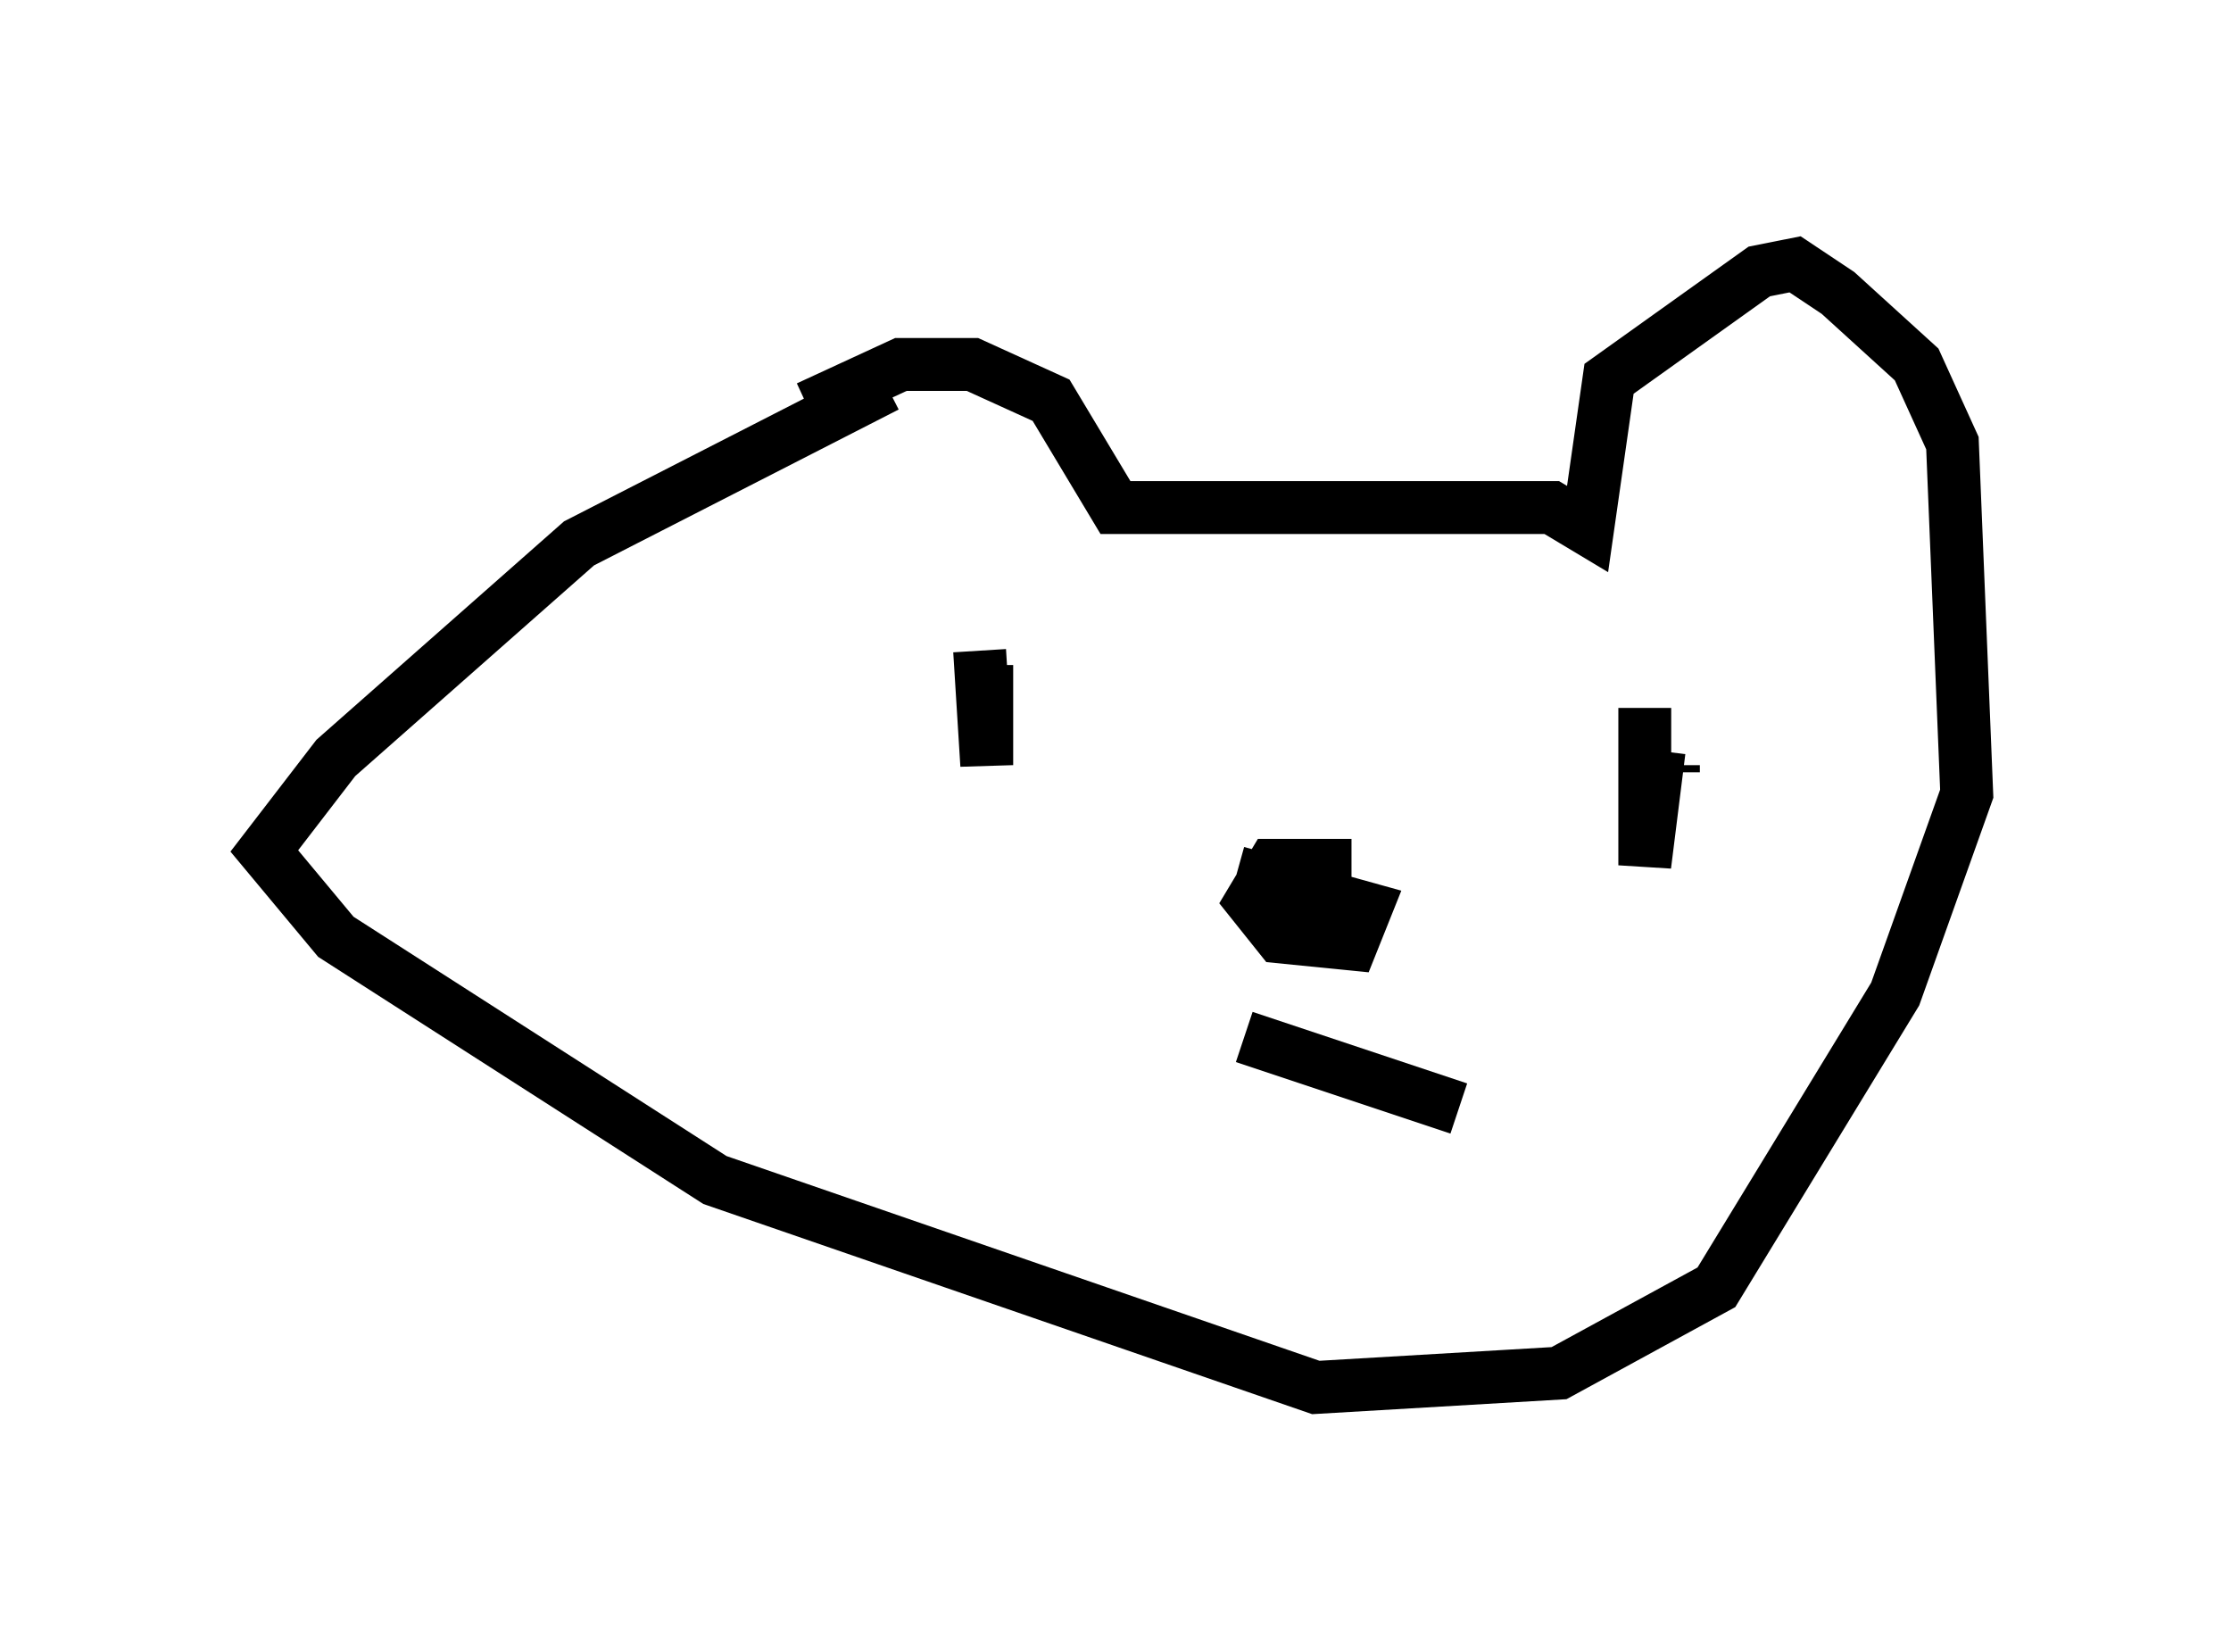 <?xml version="1.0" encoding="utf-8" ?>
<svg baseProfile="full" height="31.245" version="1.1" width="42.205" xmlns="http://www.w3.org/2000/svg" xmlns:ev="http://www.w3.org/2001/xml-events" xmlns:xlink="http://www.w3.org/1999/xlink"><defs /><rect fill="white" height="31.245" width="42.205" x="0" y="0" /><path d="M15.284, 9.059 m0.0, -1.353 l1.759, -0.812 1.353, 0.0 l1.488, 0.677 1.218, 2.03 l8.254, 0.0 0.677, 0.406 l0.406, -2.842 2.842, -2.03 l0.677, -0.135 0.812, 0.541 l1.488, 1.353 0.677, 1.488 l0.271, 6.631 -1.353, 3.789 l-3.383, 5.548 -2.977, 1.624 l-4.601, 0.271 -11.367, -3.924 l-7.172, -4.601 -1.353, -1.624 l1.353, -1.759 4.601, -4.059 l5.819, -2.977 m1.759, 5.007 l0.135, 2.165 0.0, -1.894 m12.99, 2.03 l0.0, -0.135 m-0.271, -0.271 l-0.271, 2.165 0.0, -2.977 m-5.548, 2.977 l-1.488, 0.0 -0.406, 0.677 l0.541, 0.677 1.353, 0.135 l0.271, -0.677 -2.436, -0.677 m1.083, 0.406 l-0.541, 0.812 m-0.406, 1.894 l4.059, 1.353 " fill="none" stroke="black" stroke-width="1" /></svg>